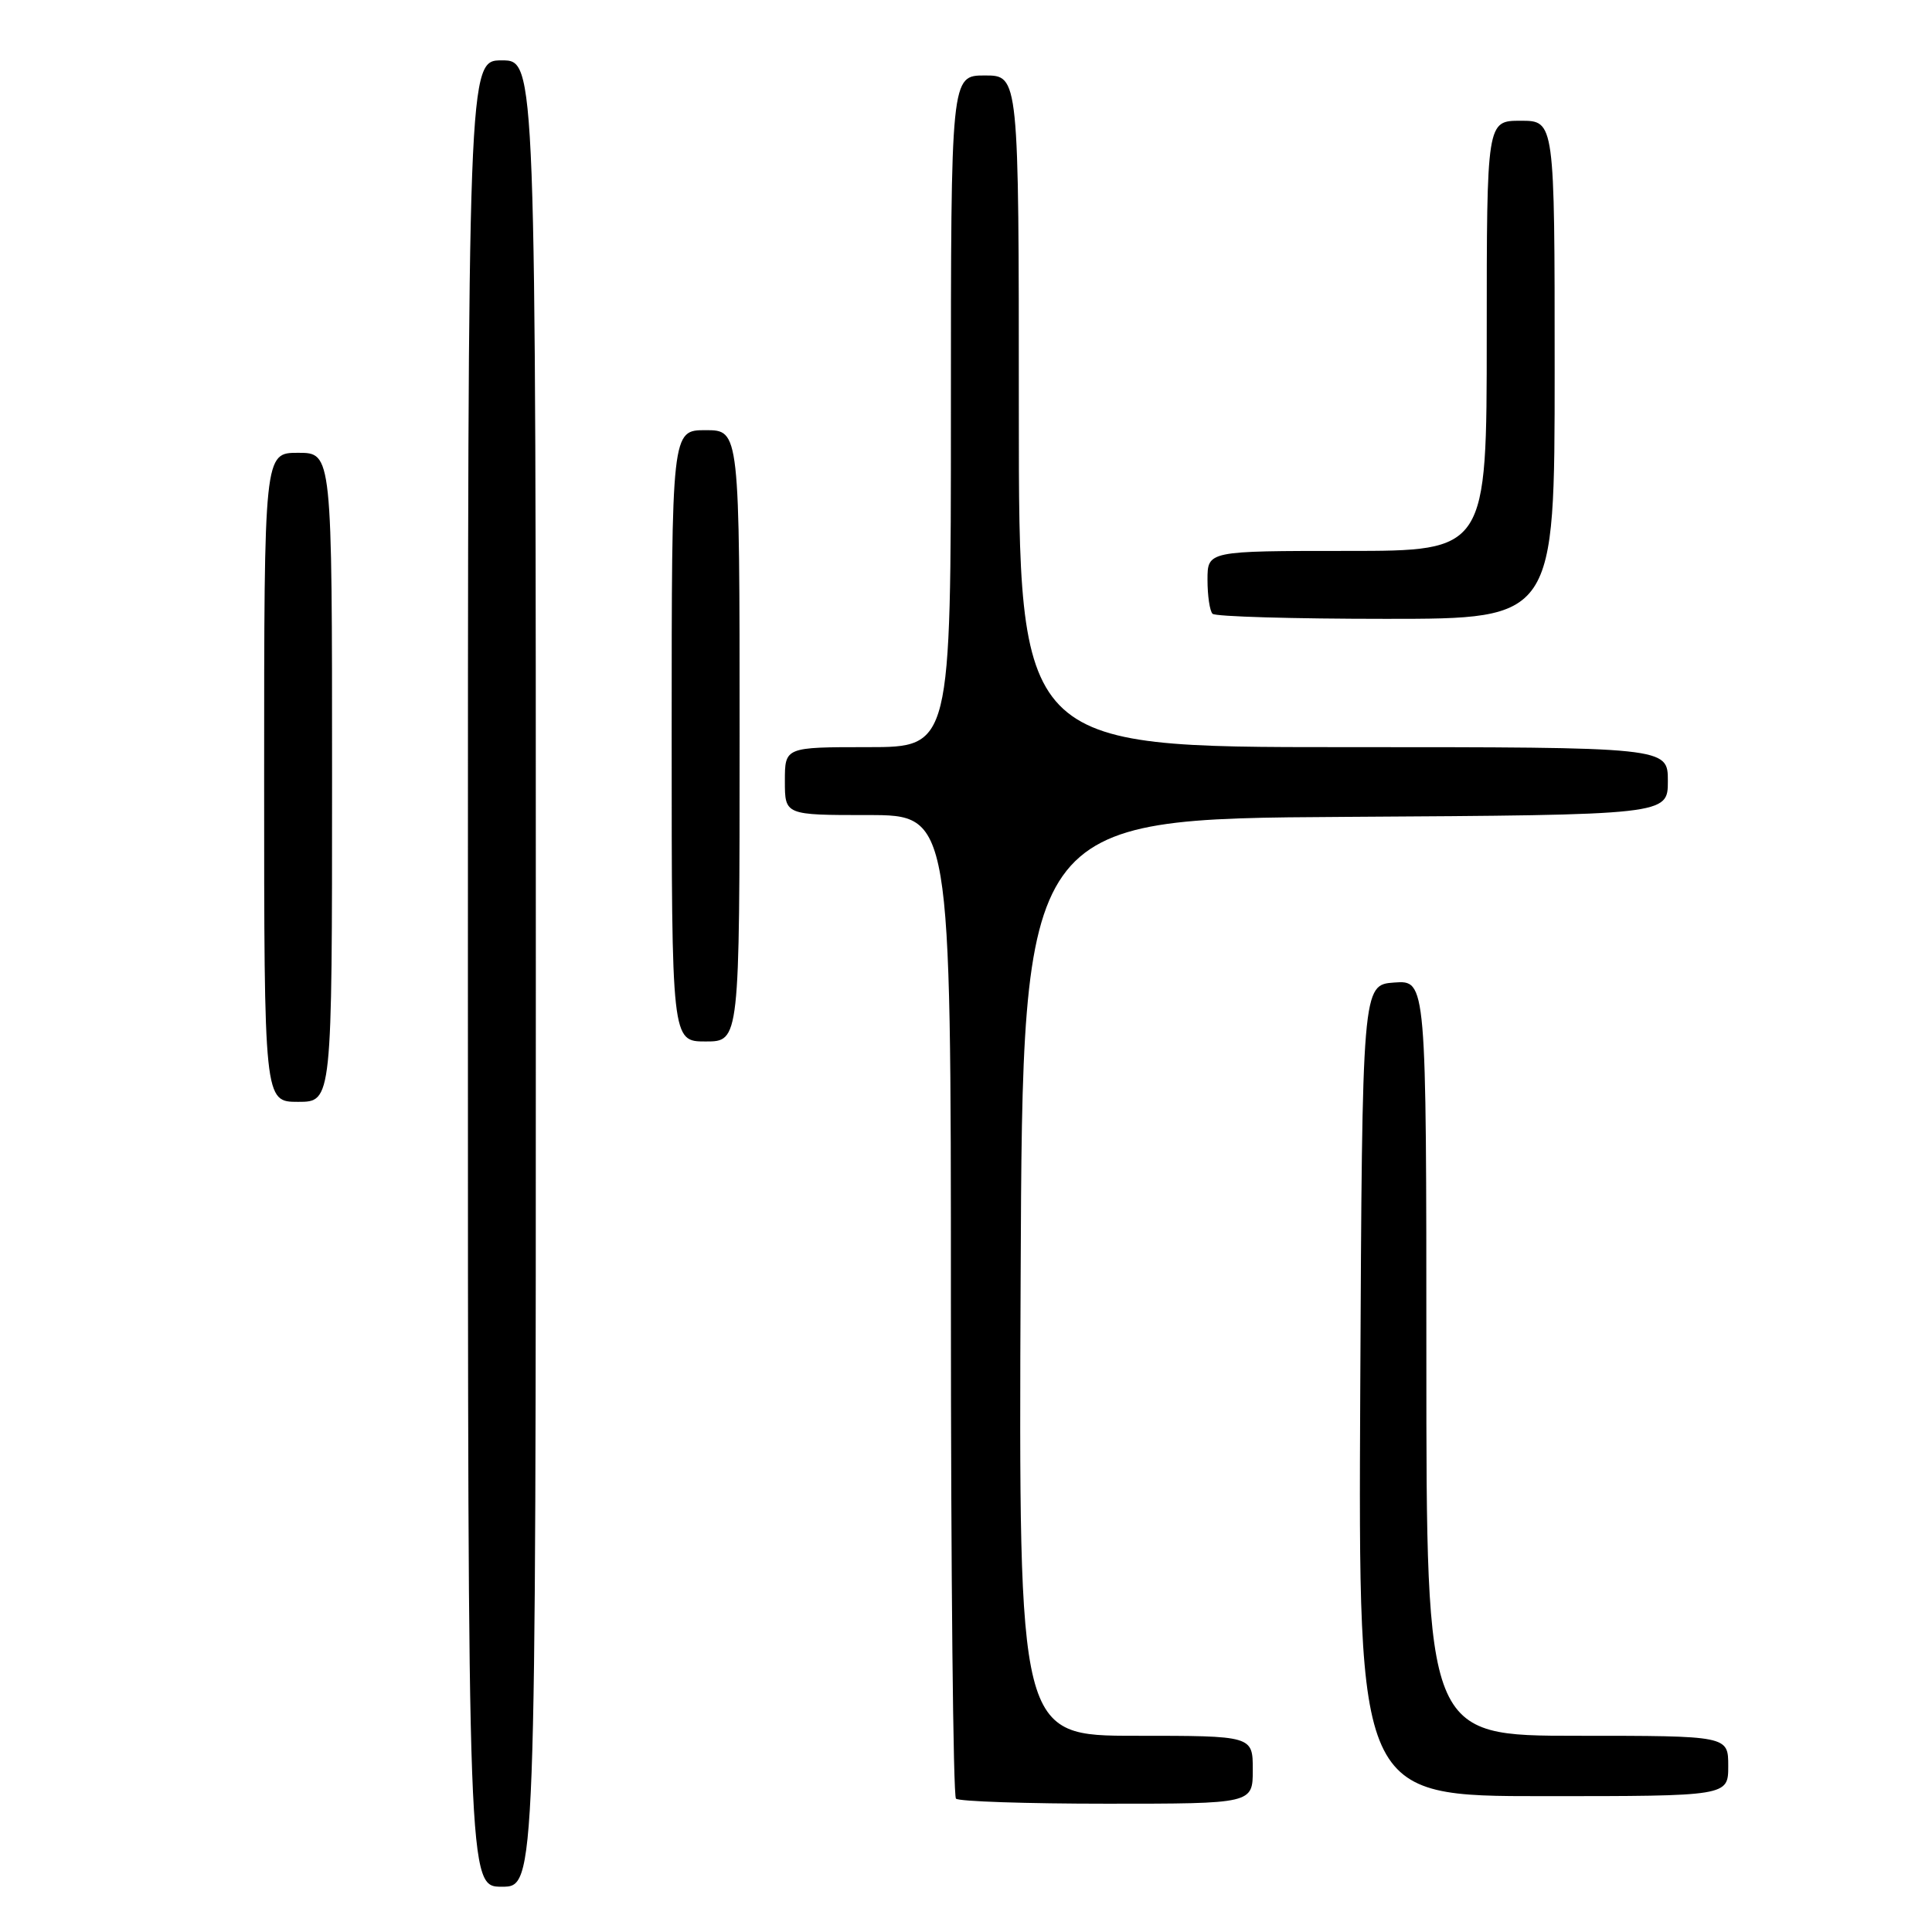 <?xml version="1.0" encoding="UTF-8" standalone="no"?>
<!DOCTYPE svg PUBLIC "-//W3C//DTD SVG 1.1//EN" "http://www.w3.org/Graphics/SVG/1.1/DTD/svg11.dtd" >
<svg xmlns="http://www.w3.org/2000/svg" xmlns:xlink="http://www.w3.org/1999/xlink" version="1.1" viewBox="0 0 256 256">
 <g >
 <path fill="currentColor"
d=" M 71.00 129.00 C 71.00 8.00 71.00 8.00 66.50 8.00 C 62.00 8.00 62.00 8.00 62.00 129.00 C 62.00 250.00 62.00 250.00 66.50 250.00 C 71.00 250.00 71.00 250.00 71.00 129.00 Z  M 166.00 234.50 C 166.00 230.00 166.00 230.00 150.49 230.00 C 134.98 230.00 134.98 230.00 135.24 169.25 C 135.50 108.50 135.50 108.50 178.25 108.24 C 221.00 107.98 221.00 107.98 221.00 103.49 C 221.00 99.00 221.00 99.00 178.00 99.00 C 135.00 99.00 135.00 99.00 135.00 54.50 C 135.00 10.00 135.00 10.00 130.50 10.00 C 126.00 10.00 126.00 10.00 126.00 54.50 C 126.00 99.00 126.00 99.00 115.00 99.00 C 104.00 99.00 104.00 99.00 104.00 103.50 C 104.00 108.00 104.00 108.00 115.00 108.00 C 126.00 108.00 126.00 108.00 126.00 172.83 C 126.00 208.49 126.30 237.97 126.67 238.33 C 127.03 238.70 136.03 239.00 146.67 239.00 C 166.00 239.00 166.00 239.00 166.00 234.50 Z  M 229.00 234.00 C 229.00 230.00 229.00 230.00 209.00 230.00 C 189.00 230.00 189.00 230.00 189.00 179.94 C 189.00 129.89 189.00 129.89 184.75 130.19 C 180.50 130.50 180.50 130.50 180.24 184.25 C 179.98 238.00 179.98 238.00 204.49 238.00 C 229.00 238.00 229.00 238.00 229.00 234.00 Z  M 44.00 103.00 C 44.00 60.00 44.00 60.00 39.50 60.00 C 35.00 60.00 35.00 60.00 35.00 103.00 C 35.00 146.00 35.00 146.00 39.50 146.00 C 44.00 146.00 44.00 146.00 44.00 103.00 Z  M 98.00 97.50 C 98.00 57.00 98.00 57.00 93.50 57.00 C 89.00 57.00 89.00 57.00 89.00 97.50 C 89.00 138.00 89.00 138.00 93.50 138.00 C 98.00 138.00 98.00 138.00 98.00 97.50 Z  M 206.00 49.00 C 206.00 16.00 206.00 16.00 201.50 16.00 C 197.00 16.00 197.00 16.00 197.00 44.50 C 197.00 73.00 197.00 73.00 178.50 73.00 C 160.00 73.00 160.00 73.00 160.00 76.83 C 160.00 78.94 160.30 80.97 160.67 81.33 C 161.03 81.70 171.38 82.00 183.67 82.00 C 206.00 82.00 206.00 82.00 206.00 49.00 Z "/>
</g>
</svg>
